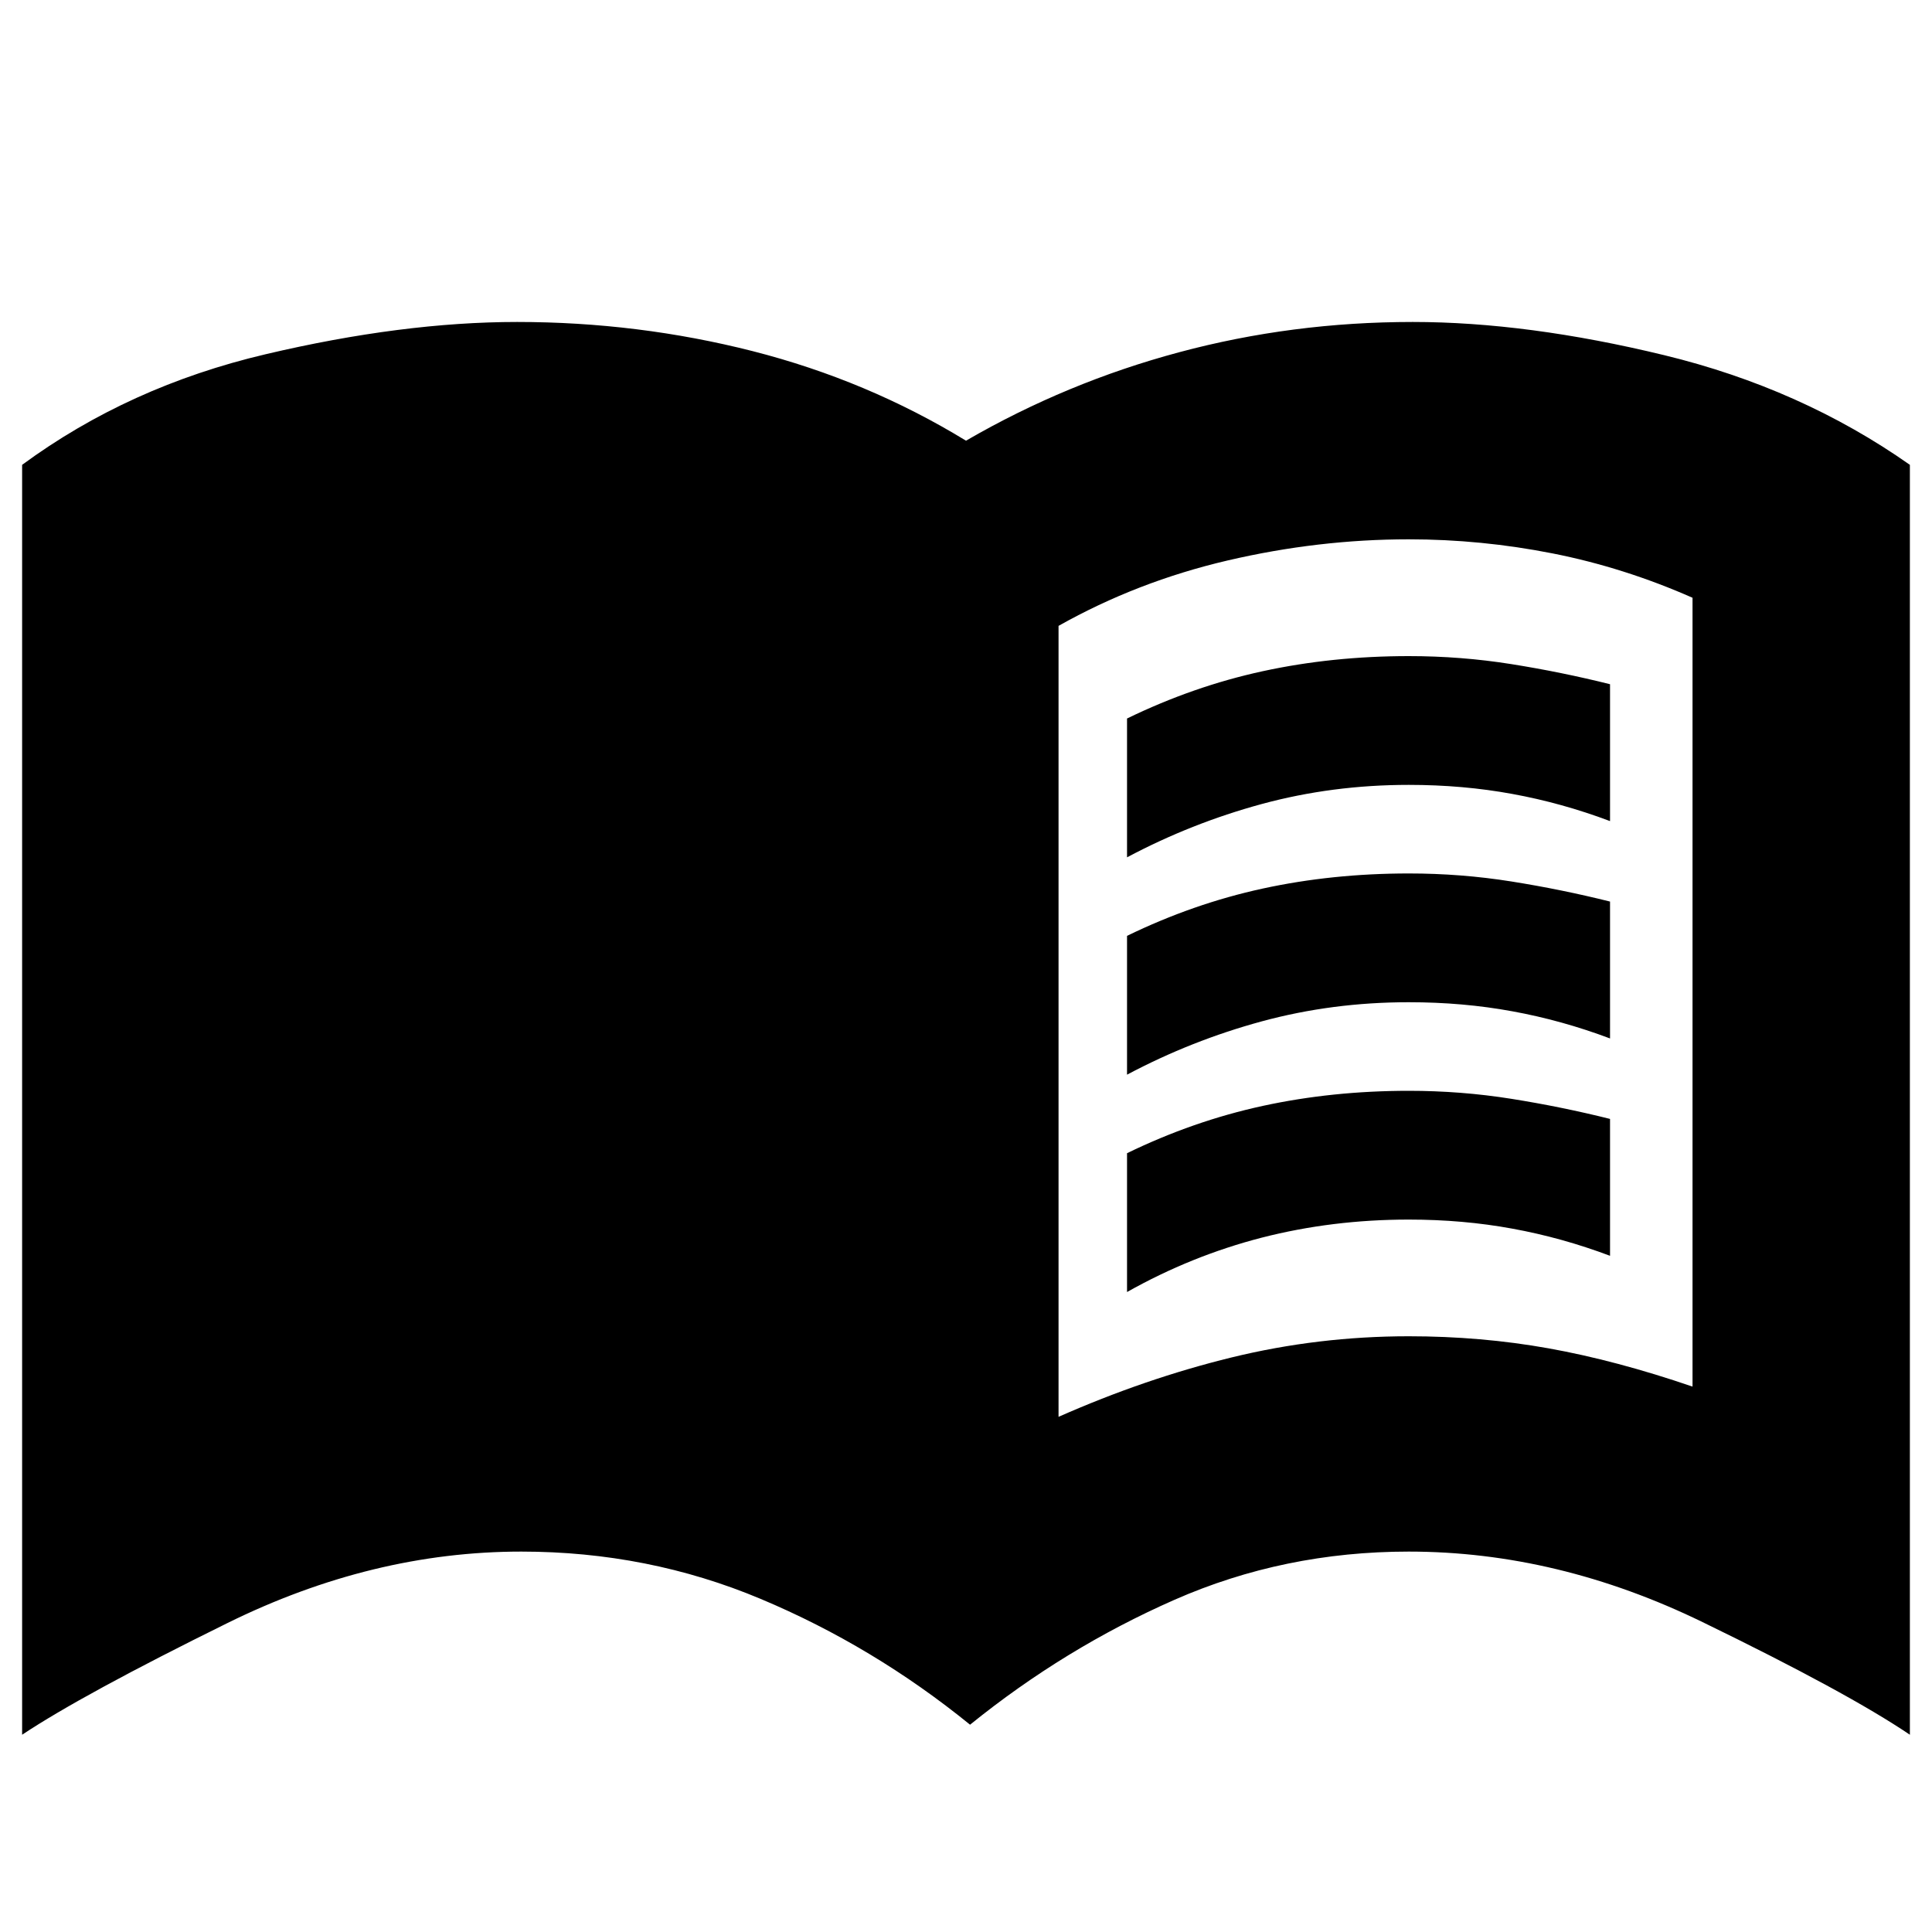 <svg xmlns="http://www.w3.org/2000/svg" height="20" width="20"><path d="M11.667 8.875V7.438Q12.354 7.104 13.073 6.948Q13.792 6.792 14.583 6.792Q15.125 6.792 15.646 6.875Q16.167 6.958 16.667 7.083V8.5Q16.167 8.312 15.656 8.219Q15.146 8.125 14.583 8.125Q13.792 8.125 13.062 8.323Q12.333 8.521 11.667 8.875ZM11.667 13.375V11.938Q12.354 11.604 13.073 11.448Q13.792 11.292 14.583 11.292Q15.125 11.292 15.646 11.375Q16.167 11.458 16.667 11.583V13Q16.167 12.812 15.656 12.719Q15.146 12.625 14.583 12.625Q13.792 12.625 13.062 12.812Q12.333 13 11.667 13.375ZM11.667 11.125V9.688Q12.354 9.354 13.073 9.198Q13.792 9.042 14.583 9.042Q15.125 9.042 15.646 9.125Q16.167 9.208 16.667 9.333V10.75Q16.167 10.562 15.656 10.469Q15.146 10.375 14.583 10.375Q13.792 10.375 13.062 10.573Q12.333 10.771 11.667 11.125ZM10.958 14.667Q11.854 14.271 12.75 14.052Q13.646 13.833 14.583 13.833Q15.333 13.833 16.031 13.958Q16.729 14.083 17.521 14.354V6.188Q16.812 5.875 16.073 5.729Q15.333 5.583 14.583 5.583Q13.646 5.583 12.708 5.802Q11.771 6.021 10.958 6.479ZM10.042 17.854Q9.042 17.042 7.875 16.552Q6.708 16.062 5.396 16.062Q3.854 16.062 2.354 16.802Q0.854 17.542 0.229 17.958V4.812Q1.333 4 2.75 3.667Q4.167 3.333 5.354 3.333Q6.604 3.333 7.792 3.635Q8.979 3.938 10 4.562Q11.042 3.958 12.208 3.646Q13.375 3.333 14.625 3.333Q15.812 3.333 17.229 3.677Q18.646 4.021 19.771 4.812V17.958Q19.125 17.521 17.625 16.792Q16.125 16.062 14.583 16.062Q13.292 16.062 12.156 16.562Q11.021 17.062 10.042 17.854Z"/></svg>